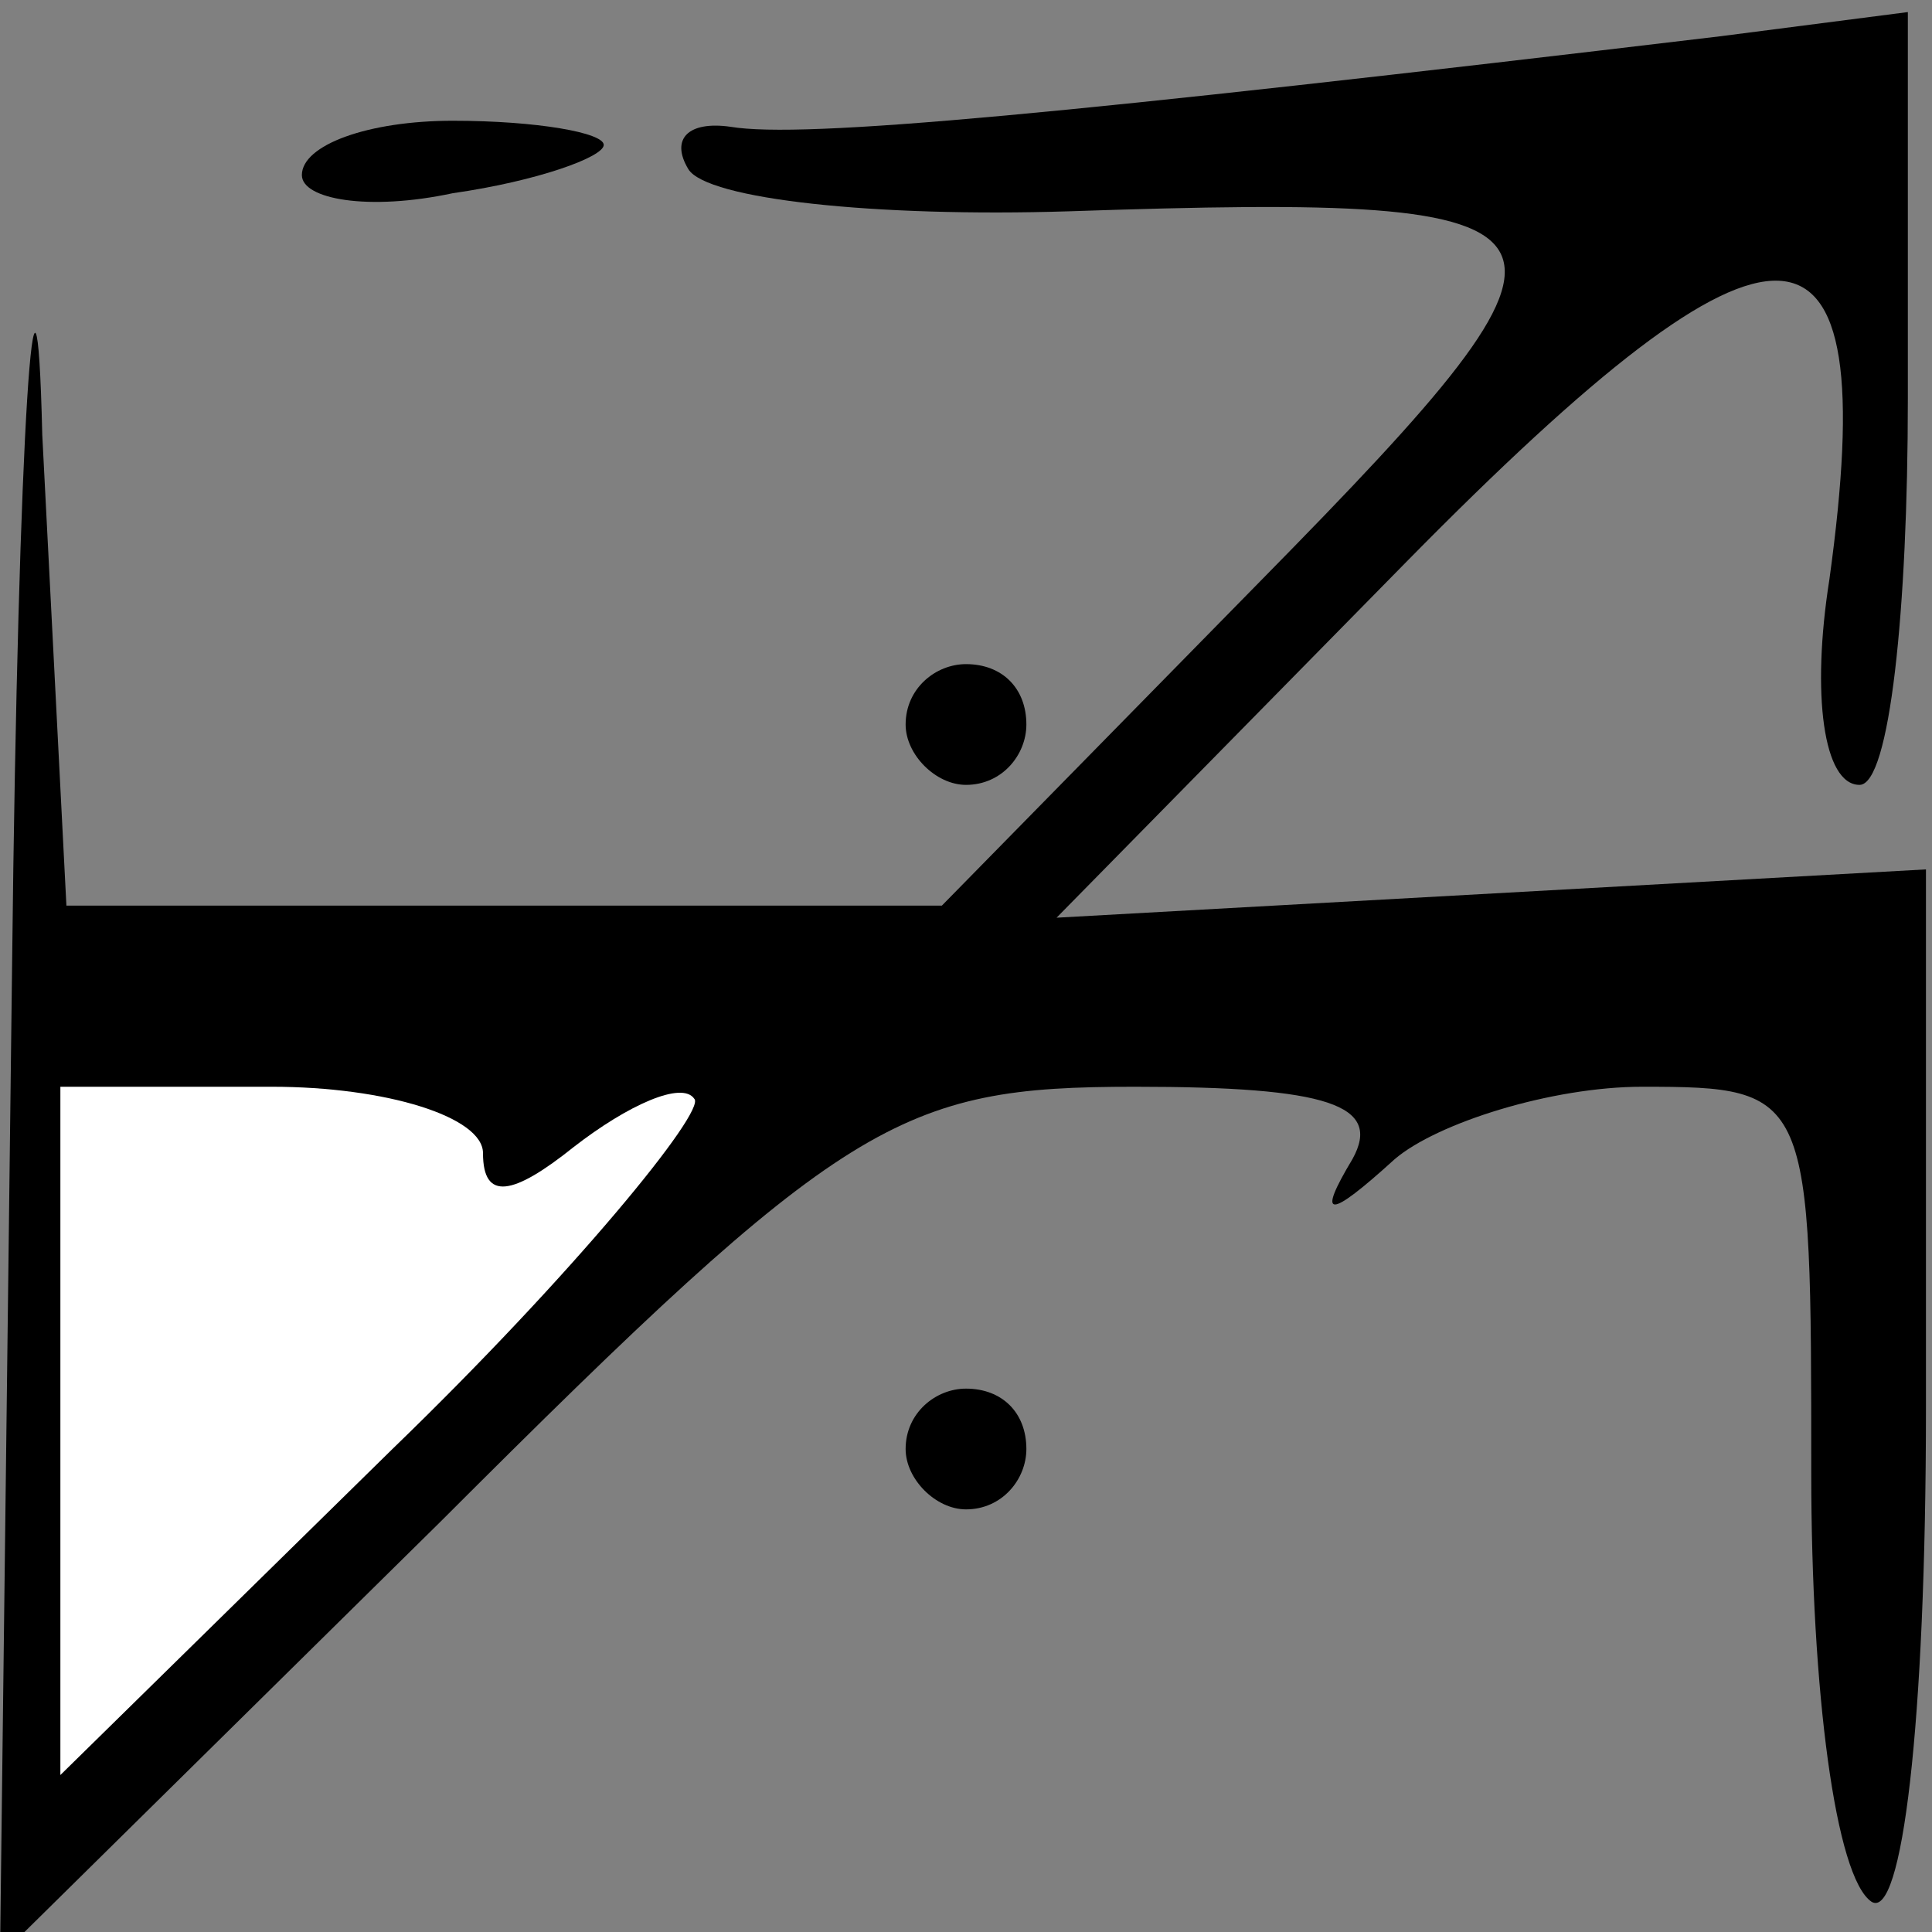 <?xml version="1.0" standalone="no"?>
<!DOCTYPE svg PUBLIC "-//W3C//DTD SVG 20010904//EN"
 "http://www.w3.org/TR/2001/REC-SVG-20010904/DTD/svg10.dtd">
<svg version="1.0" xmlns="http://www.w3.org/2000/svg"
 width="32pt" height="32pt" viewBox="0 0 32 32"
 preserveAspectRatio="xMidYMid meet">
<rect x="0" y="0" width="32" height="32" fill="#808080" stroke="none"/>
<g transform="translate(0,32) scale(0.1,-0.1)"
fill="#000000" stroke="none">
<path fill="#000000" stroke="none" d="M2 160 l-2 -164 73 72 c67 67 76 72
115 72 32 0 41 -3 36 -12 -6 -10 -4 -10 7 0 7 6 26 12 41 12 28 0 28 -1 28
-64 0 -36 4 -67 10 -71 5 -3 9 29 9 82 l0 89 -72 -4 -72 -4 58 59 c62 63 79
62 70 -3 -3 -19 -1 -34 5 -34 5 0 8 29 8 64 l0 64 -31 -4 c-109 -13 -152 -17
-164 -15 -7 1 -10 -2 -7 -7 3 -5 31 -8 63 -7 89 3 91 -1 32 -61 l-53 -54 -73
0 -72 0 -4 78 c-1 42 -4 3 -5 -88z"/>
<path fill="#ffffff" stroke="none" d="M80 129 c0 -8 5 -7 15 1 9 7 18 11 20
8 2 -2 -20 -29 -50 -58 l-55 -54 0 57 0 57 35 0 c19 0 35 -5 35 -11z"/>
<path fill="#000000" stroke="none" d="M50 291 c0 -4 11 -6 25 -3 14 2 25 6
25 8 0 2 -11 4 -25 4 -14 0 -25 -4 -25 -9z"/>
<path fill="#000000" stroke="none" d="M150 200 c0 -5 5 -10 10 -10 6 0 10 5
10 10 0 6 -4 10 -10 10 -5 0 -10 -4 -10 -10z"/>
<path fill="#000000" stroke="none" d="M150 80 c0 -5 5 -10 10 -10 6 0 10 5
10 10 0 6 -4 10 -10 10 -5 0 -10 -4 -10 -10z"/>
</g>
</svg>
